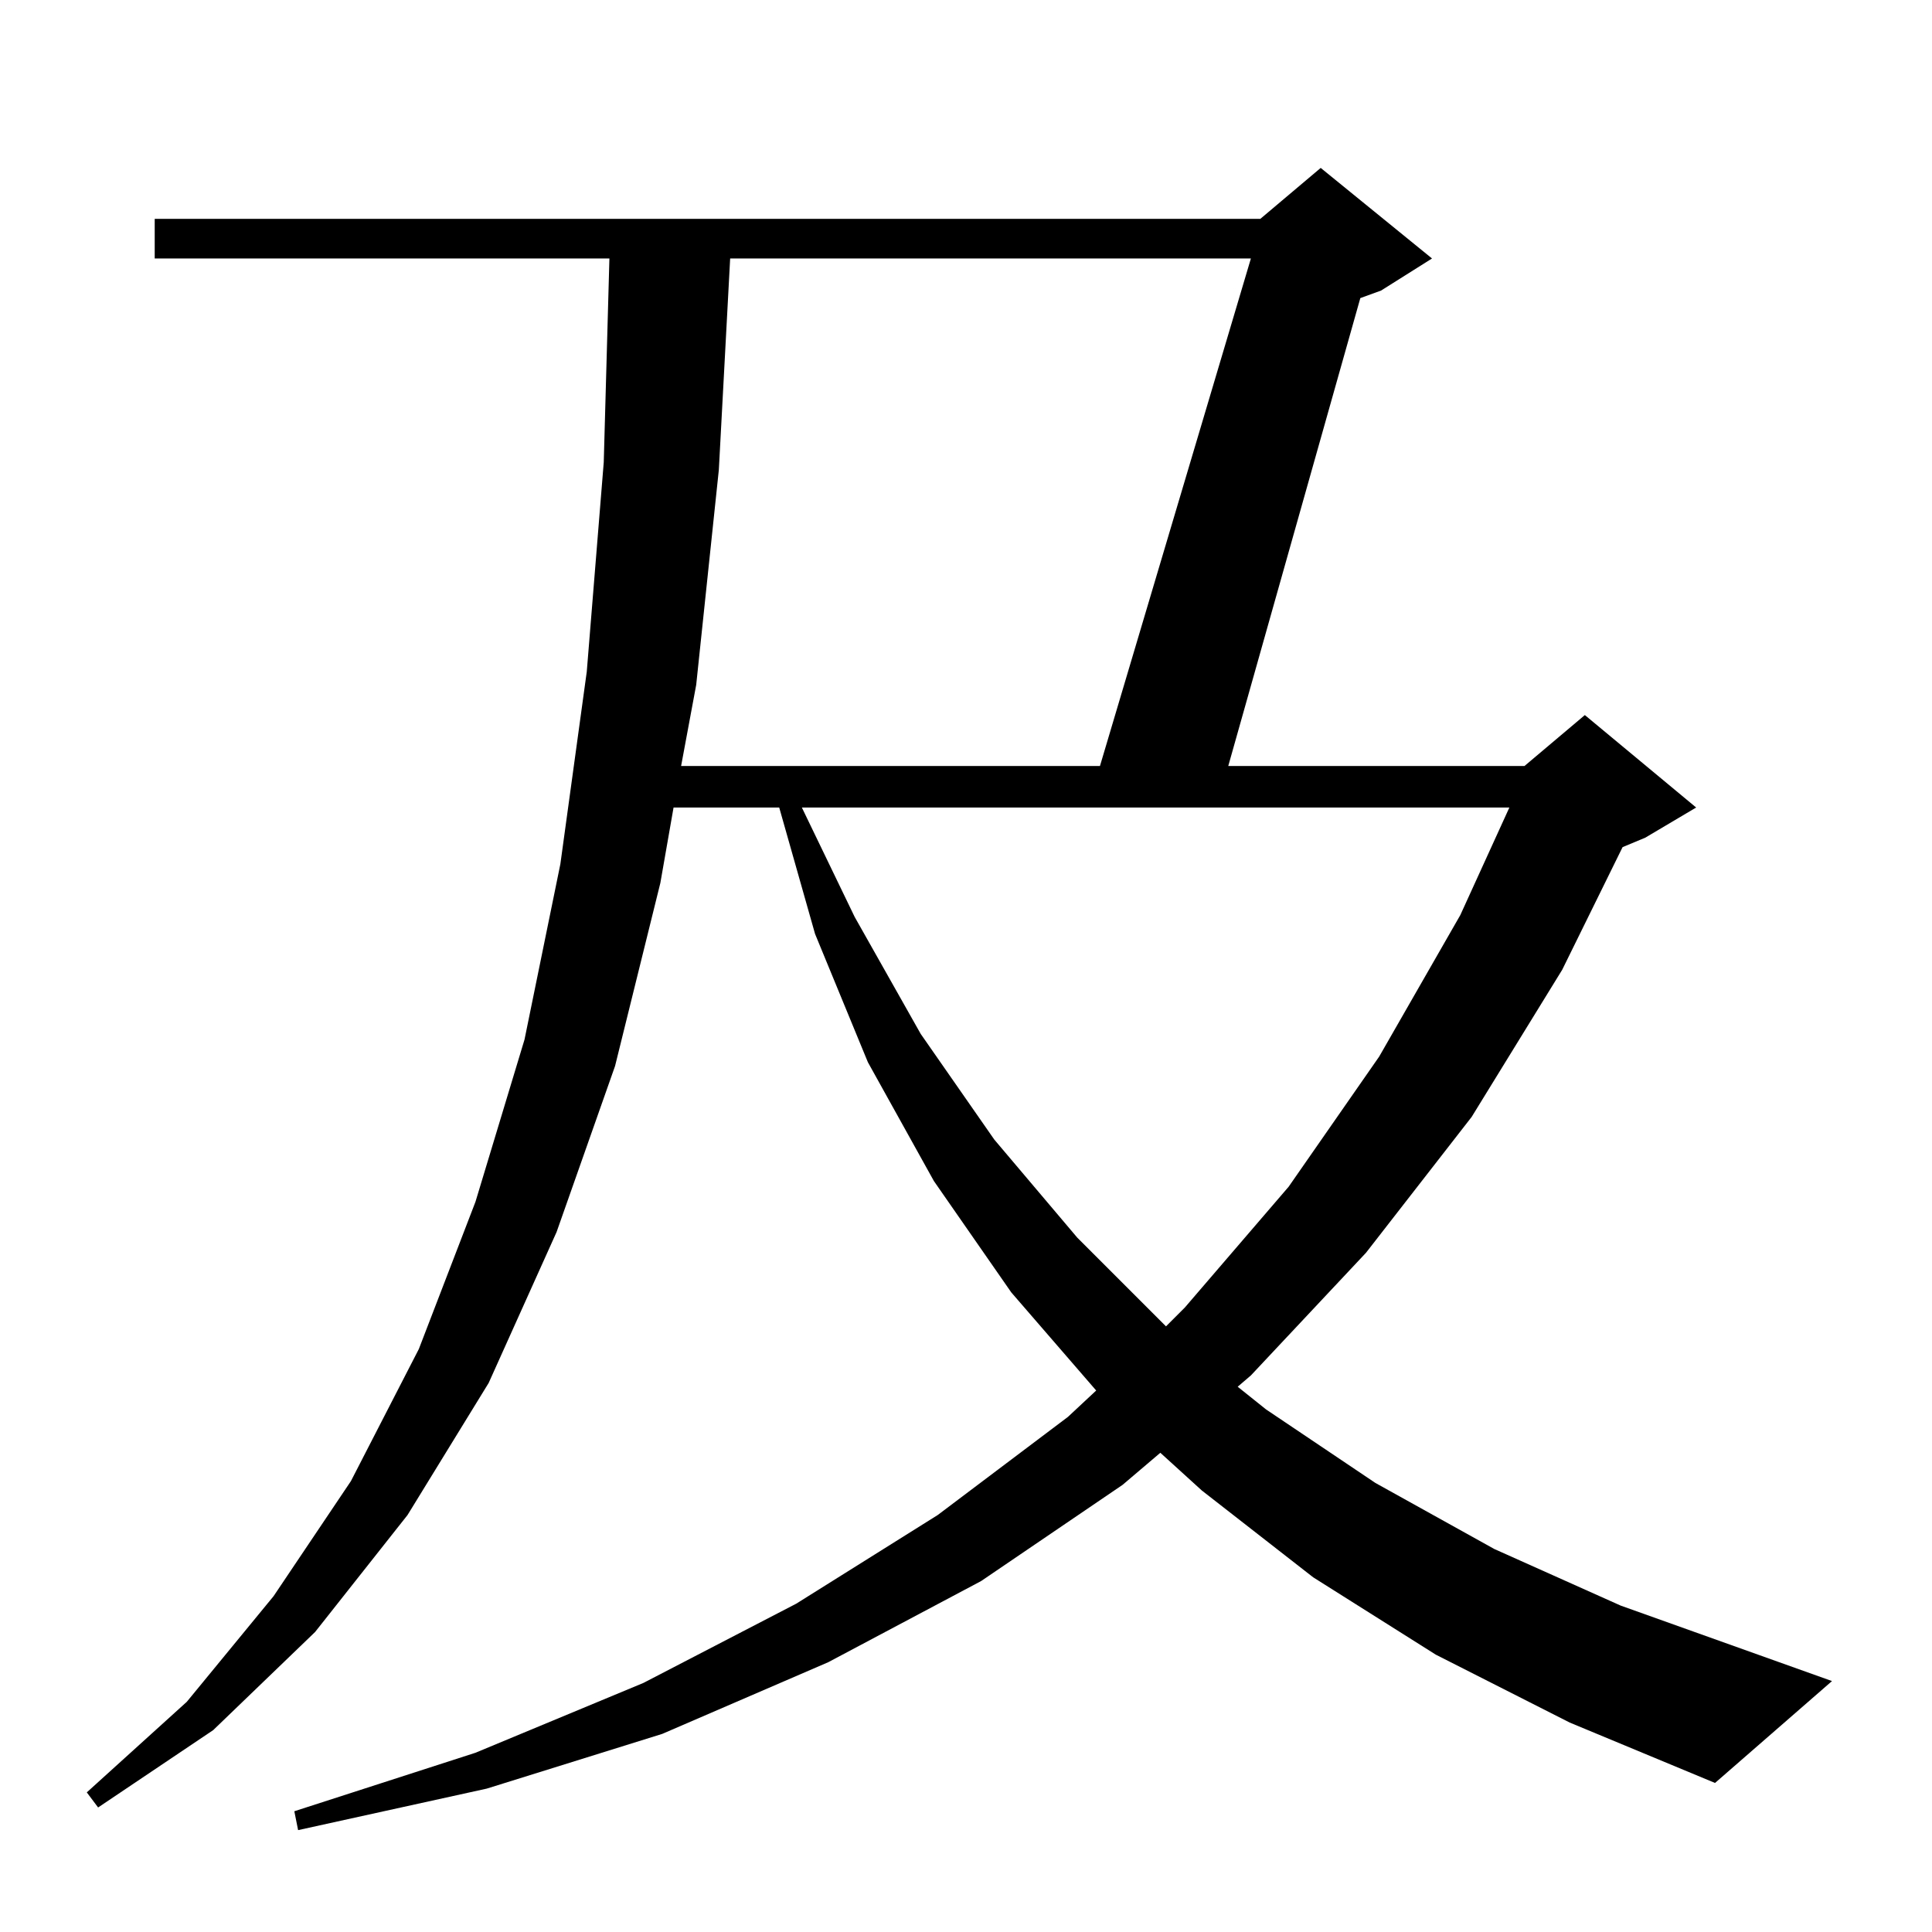 <?xml version="1.0" standalone="no"?>
<!DOCTYPE svg PUBLIC "-//W3C//DTD SVG 1.1//EN" "http://www.w3.org/Graphics/SVG/1.1/DTD/svg11.dtd" >
<svg xmlns="http://www.w3.org/2000/svg" xmlns:xlink="http://www.w3.org/1999/xlink" version="1.1" viewBox="0 -144 1024 1024">
  <g transform="matrix(1 0 0 -1 0 880)">
   <path fill="currentColor"
d="M761 147l-65 41l-59 46l-22 20l-20 -17l-75 -51l-81 -43l-88 -38l-93 -29l-100 -22l-2 10l96 31l89 37l81 42l75 47l69 52l15 14l-45 52l-41 59l-35 63l-28 68l-19 67h-56l-7 -40l-24 -97l-31 -88l-36 -80l-43 -70l-49 -62l-54 -52l-61 -41l-6 8l53 48l46 56l41 61l36 70
l30 78l26 86l19 93l14 102l9 111l3 108h-241v21h586l32 27l59 -48l-27 -17l-11 -4l-70 -248h157l32 27l59 -49l-27 -16l-12 -5l-32 -65l-48 -78l-56 -72l-61 -65l-7 -6l15 -12l58 -39l63 -35l67 -30l112 -40l-62 -54l-77 32zM425 596l28 -58l35 -62l39 -56l44 -52l47 -47
l10 10l55 64l48 69l43 75l26 57h-375zM387 887l-6 -112l-12 -114l-8 -43h222l80 269h-276z" />
  </g>

</svg>

